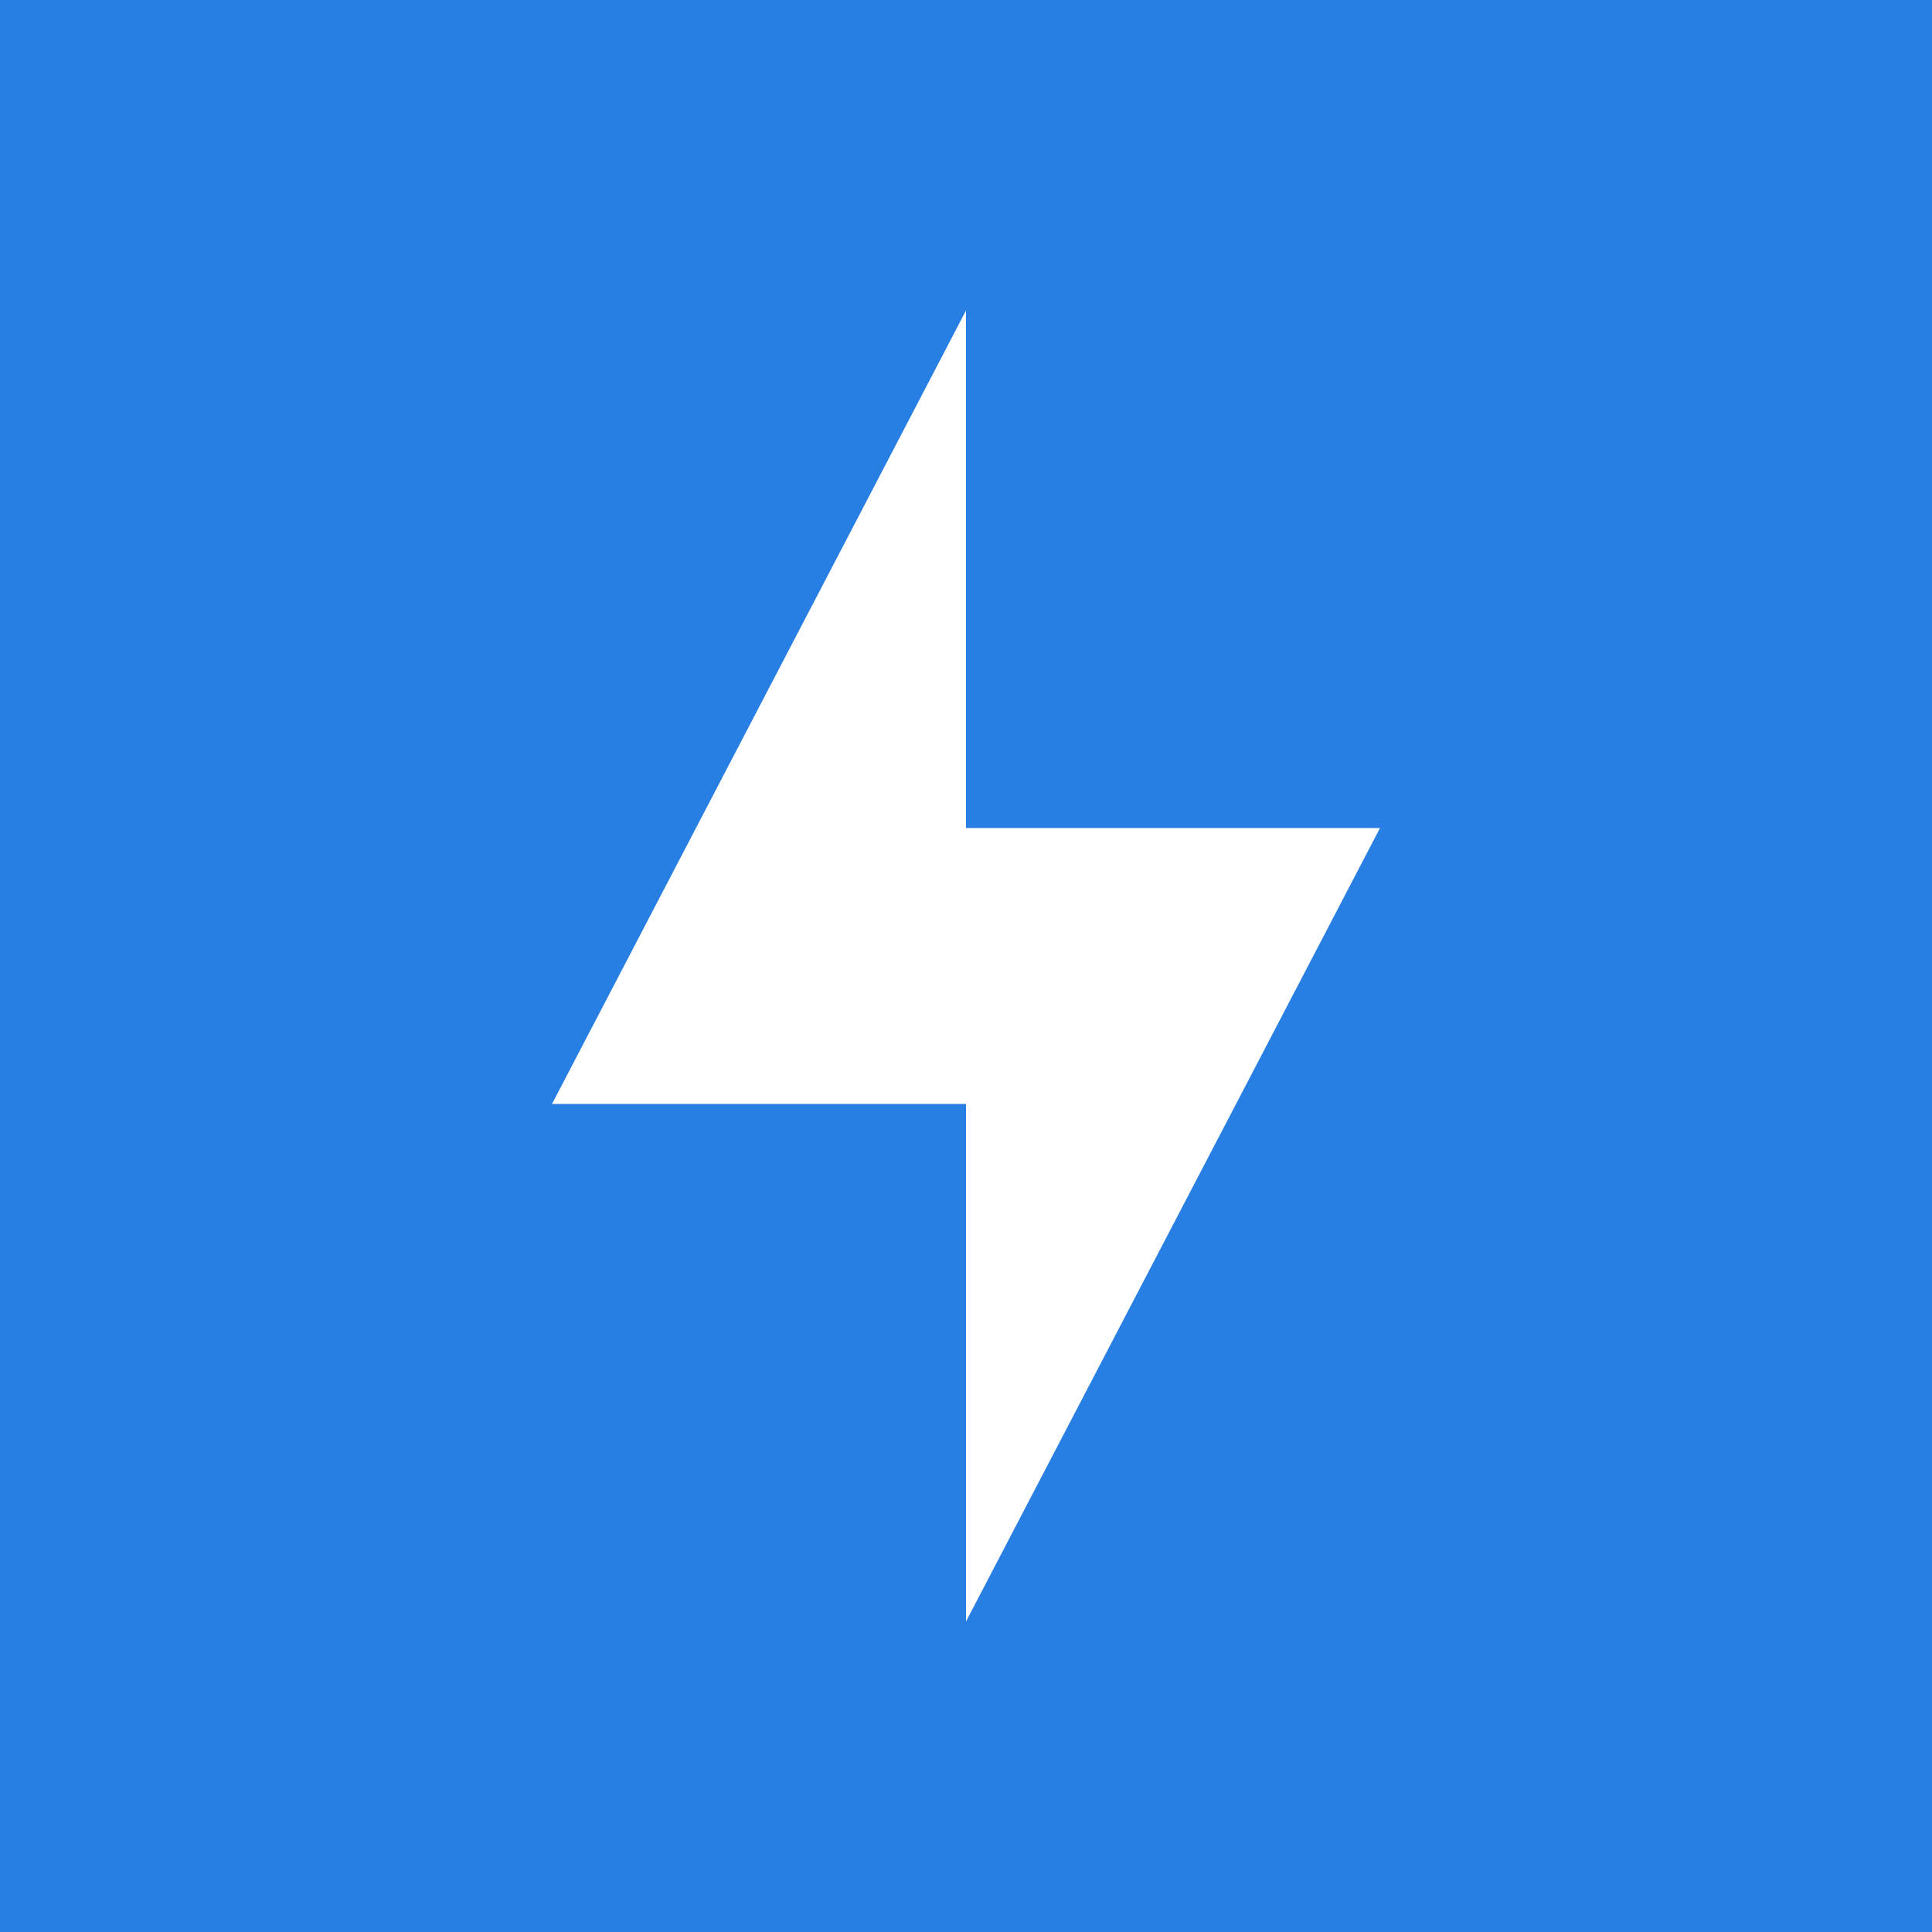 <svg width="24" height="24" viewBox="0 0 24 24" fill="none" xmlns="http://www.w3.org/2000/svg">
<rect x="0" y="0" width="24" height="24" fill="#333333" stroke="none"/>
<g clip-path="url(#clip0_31_19422)">
<path d="M0 0H24V24H0V0Z" fill="#277FE3"/>
<path d="M12 10.286V3.857L6.857 13.714H12V20.143L17.143 10.286H12Z" fill="white"/>
</g>
<defs>
<clipPath id="clip0_31_19422">
<rect width="24" height="24" fill="white"/>
</clipPath>
</defs>
</svg>
